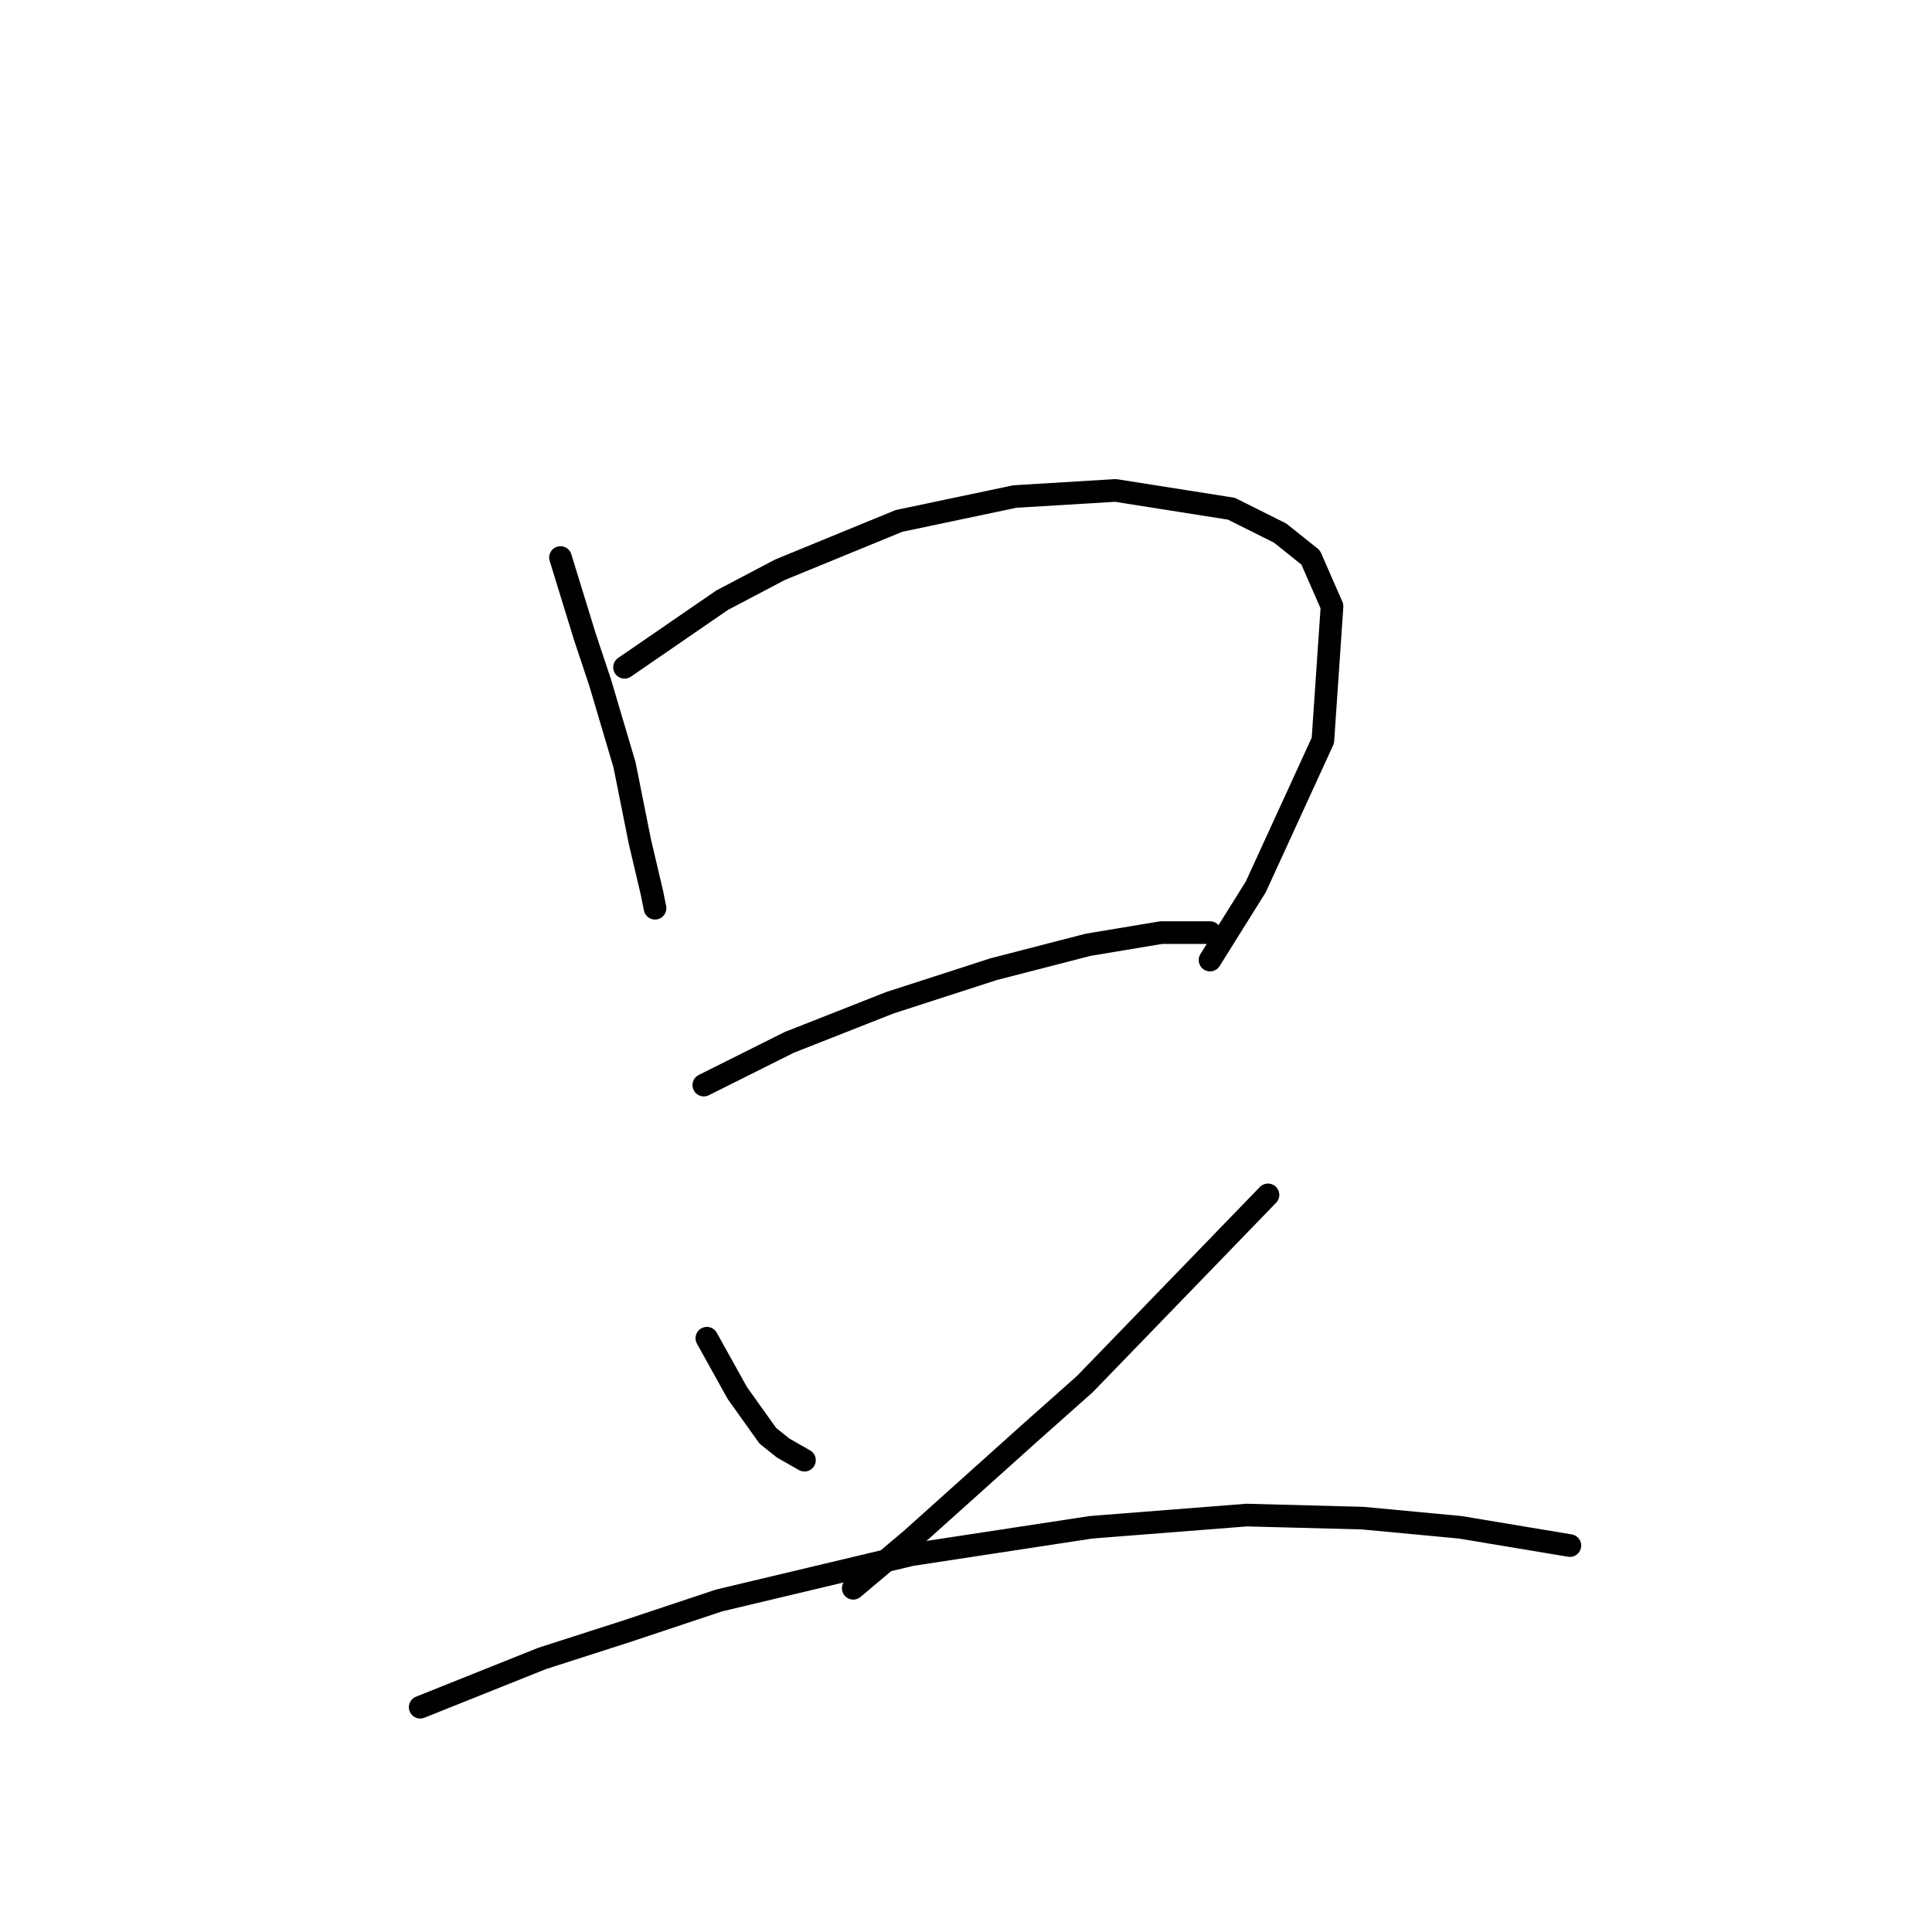 <?xml version="1.0" standalone="no"?>
    <svg width="256" height="256" xmlns="http://www.w3.org/2000/svg" version="1.1">
    <polyline stroke="black" stroke-width="3" stroke-linecap="round" fill="transparent" stroke-linejoin="round" points="74.267 73.874 75.883 79.127 77.5 84.38 79.52 90.441 82.753 101.351 84.773 111.453 86.389 118.323 86.794 120.343 86.794 120.343 " />
        <polyline stroke="black" stroke-width="3" stroke-linecap="round" fill="transparent" stroke-linejoin="round" points="82.753 88.421 89.218 83.976 95.683 79.531 103.361 75.49 119.12 69.025 134.475 65.792 147.81 64.984 163.165 67.408 169.63 70.641 173.671 73.874 176.5 80.339 175.288 98.119 166.398 117.515 160.337 127.213 160.337 127.213 " />
        <polyline stroke="black" stroke-width="3" stroke-linecap="round" fill="transparent" stroke-linejoin="round" points="93.259 143.78 98.916 140.952 104.573 138.123 117.908 132.87 131.647 128.425 144.173 125.192 153.871 123.576 160.337 123.576 160.337 123.576 " />
        <polyline stroke="black" stroke-width="3" stroke-linecap="round" fill="transparent" stroke-linejoin="round" points="93.663 177.319 95.683 180.956 97.704 184.592 99.724 187.421 101.745 190.25 103.765 191.866 106.594 193.482 106.594 193.482 " />
        <polyline stroke="black" stroke-width="3" stroke-linecap="round" fill="transparent" stroke-linejoin="round" points="168.014 158.327 155.892 170.854 143.769 183.38 136.496 189.845 120.737 203.988 113.059 210.454 113.059 210.454 " />
        <polyline stroke="black" stroke-width="3" stroke-linecap="round" fill="transparent" stroke-linejoin="round" points="55.679 226.213 63.761 222.98 71.842 219.748 83.157 216.111 95.279 212.07 120.737 206.009 144.577 202.372 165.186 200.756 180.541 201.16 193.471 202.372 208.018 204.797 208.018 204.797 " />
        </svg>